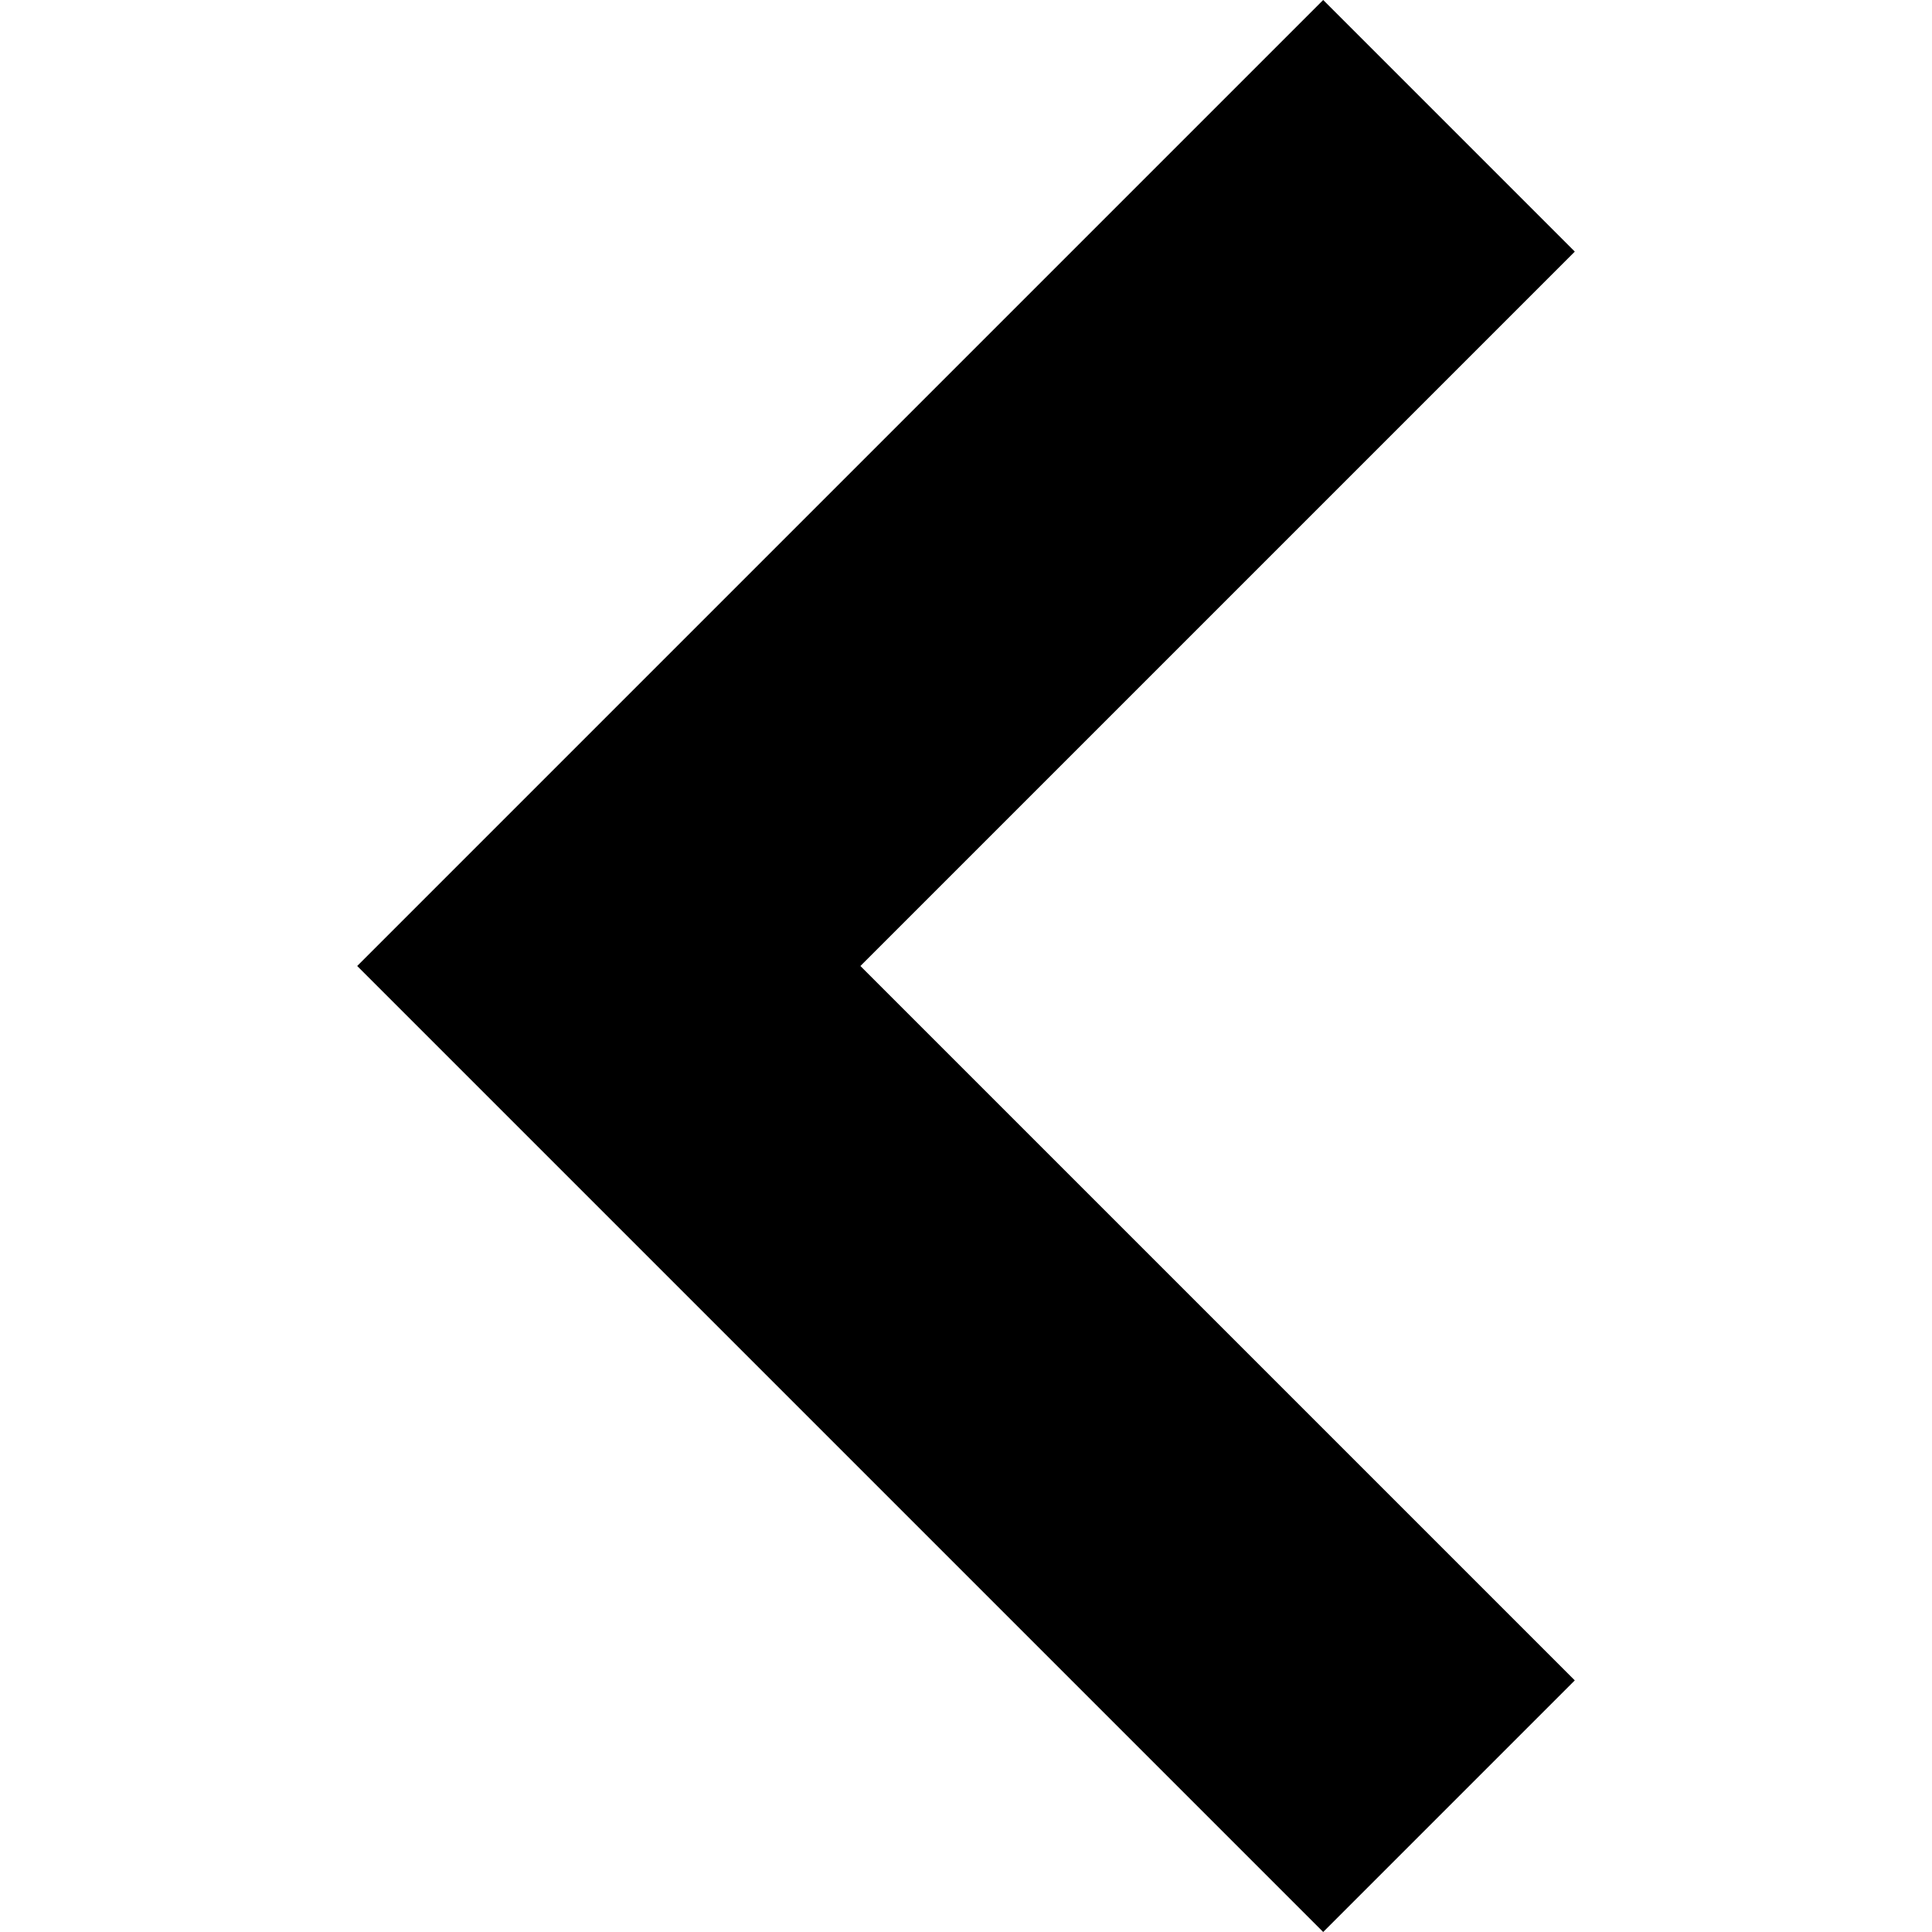 <?xml version="1.0" encoding="UTF-8"?>
<svg width="100pt" height="100pt" version="1.1" viewBox="0 0 100 100" xmlns="http://www.w3.org/2000/svg">
 <path d="m68.488 0-50 50 50 50 13.023-13.023-36.977-36.977 36.977-36.977z"/>
</svg>
